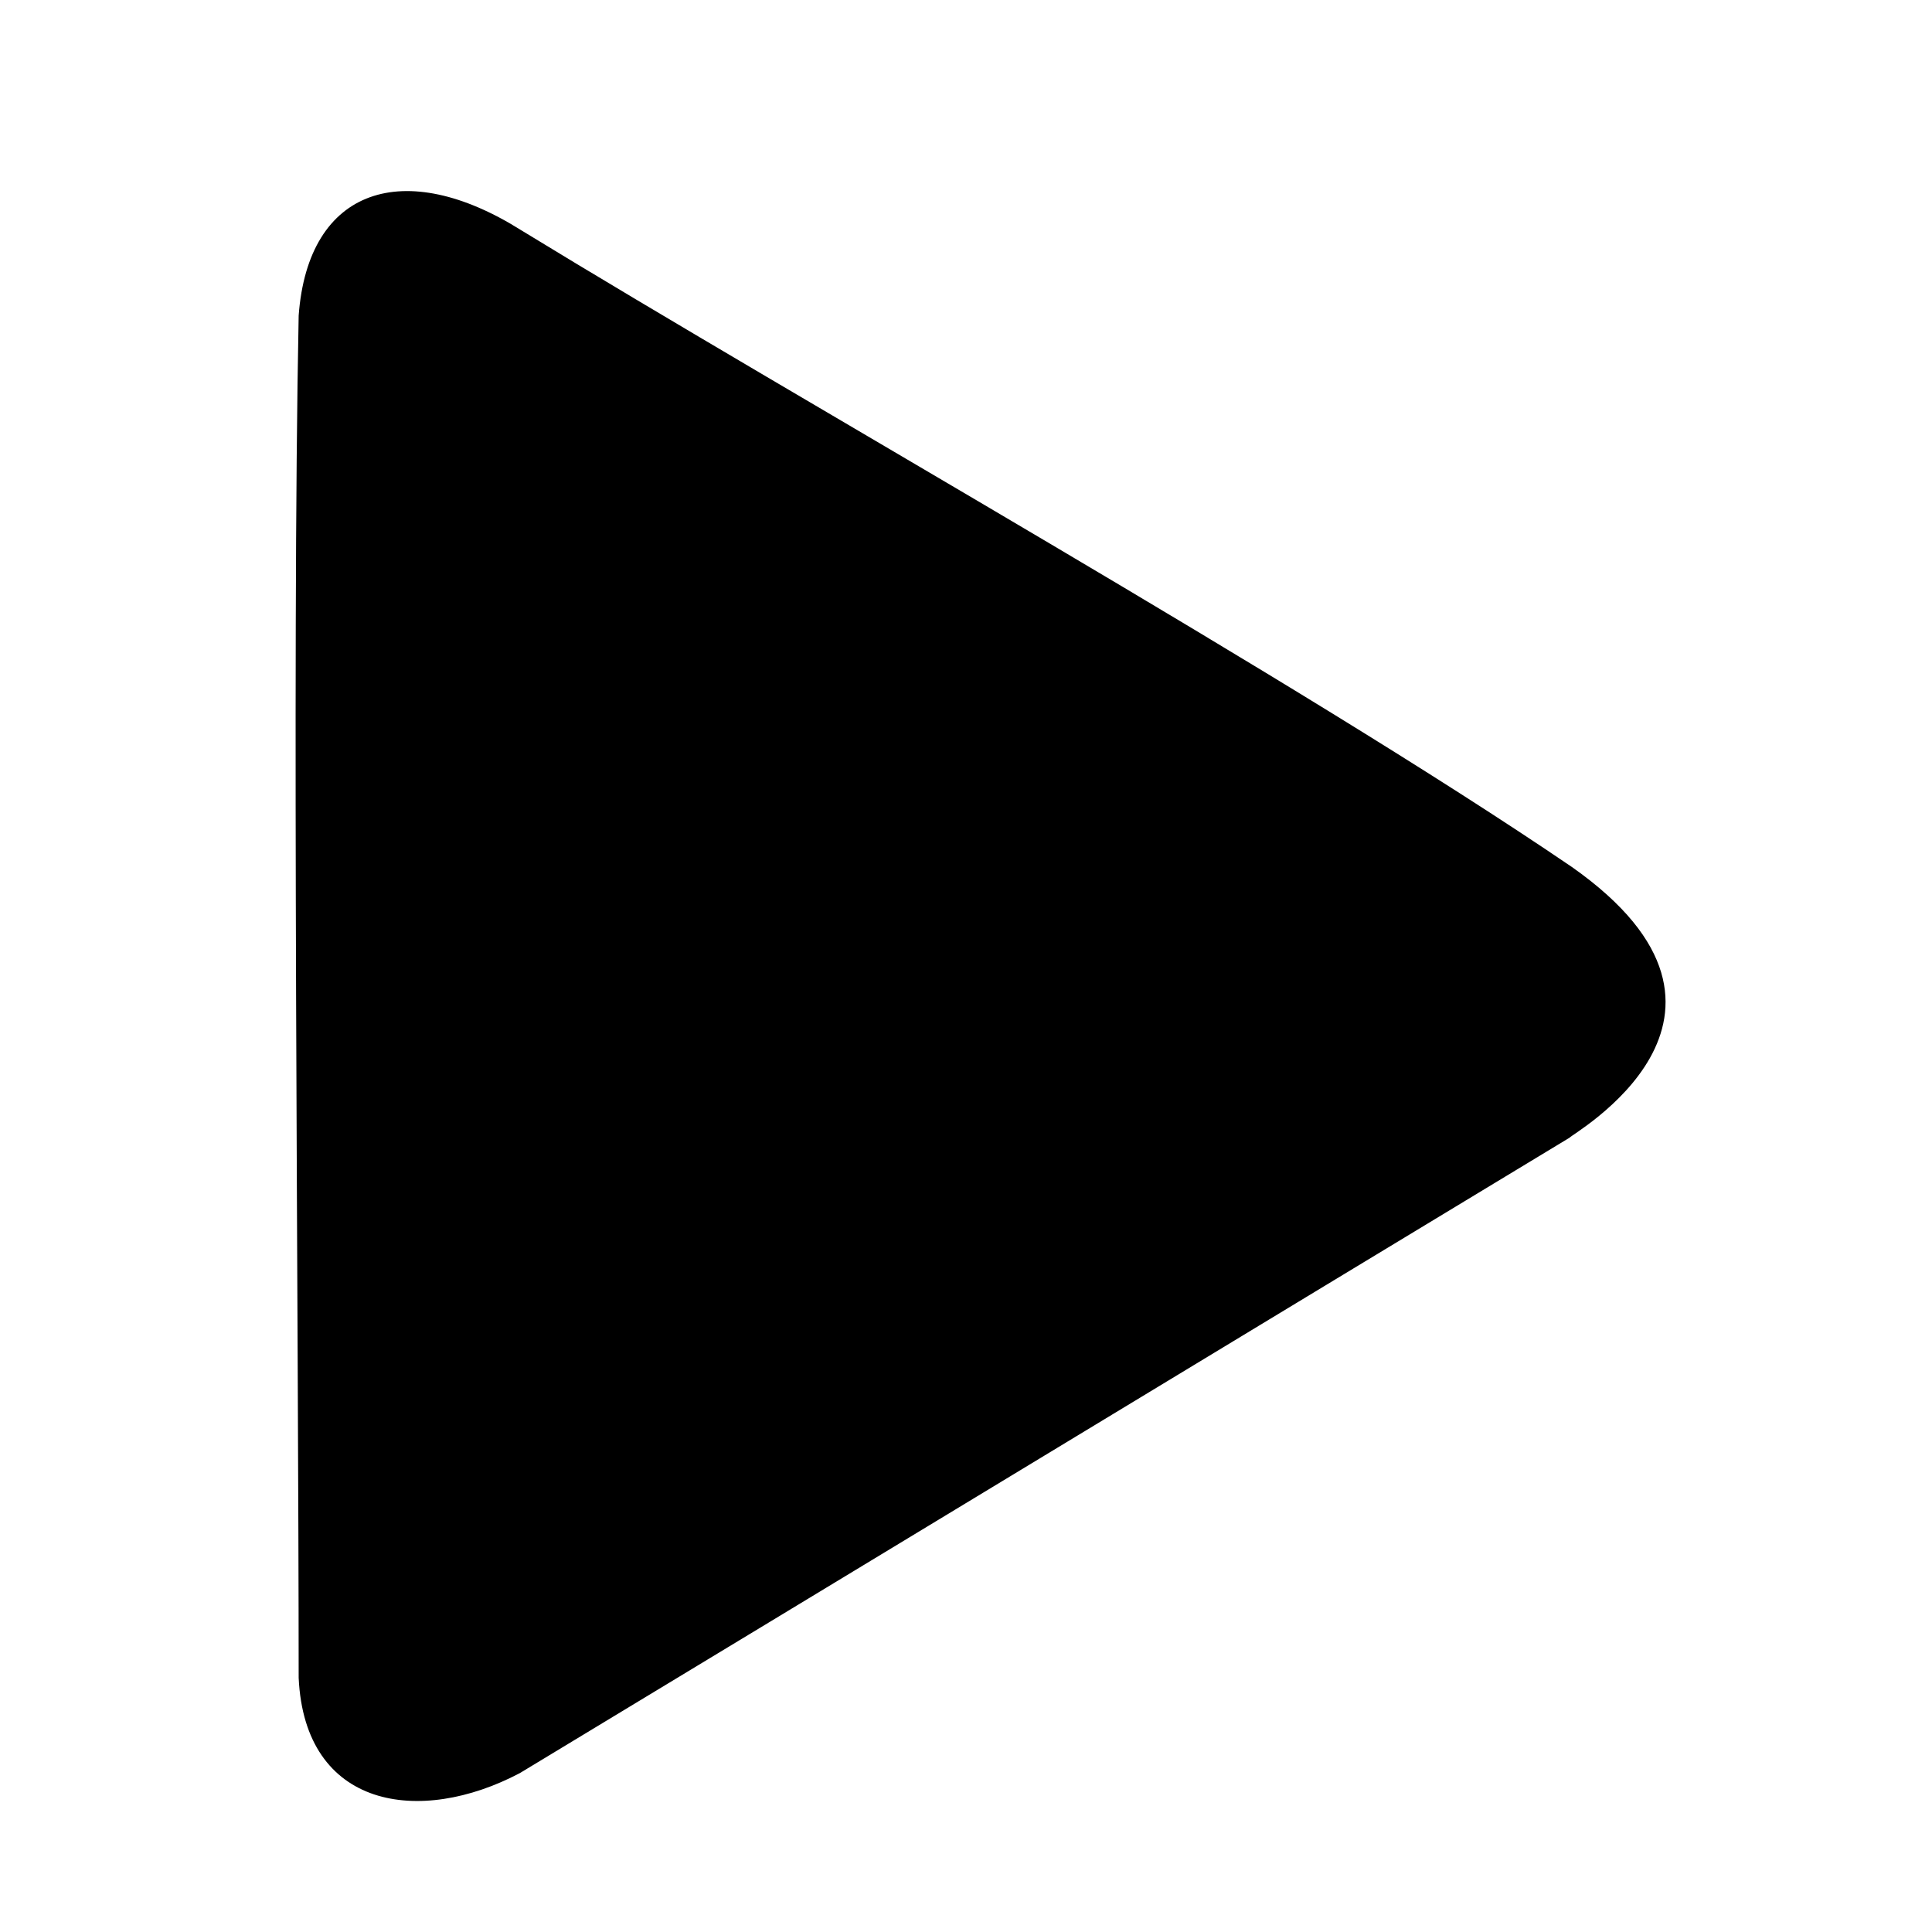 <?xml version="1.0" standalone="no"?>
<!DOCTYPE svg PUBLIC "-//W3C//DTD SVG 1.1//EN" "http://www.w3.org/Graphics/SVG/1.1/DTD/svg11.dtd">
<svg class="icon" width="200px" height="200.00px" viewBox="0 0 1024 1024" version="1.1"
  xmlns="http://www.w3.org/2000/svg">
  <path
    fill="currentColor"
    d="M833.152 459.537c-144.758-98.553-407.415-246.042-556.952-337.54-61.454-38.693-112.893-22.988-117.9 45.294-3.642 182.995 0 536.012 0 721.967 3.186 69.42 64.185 78.524 117.217 50.529 149.537-90.36 406.277-246.042 556.497-336.857-1.138-0.683 114.031-63.957 1.138-143.392z" />
</svg>